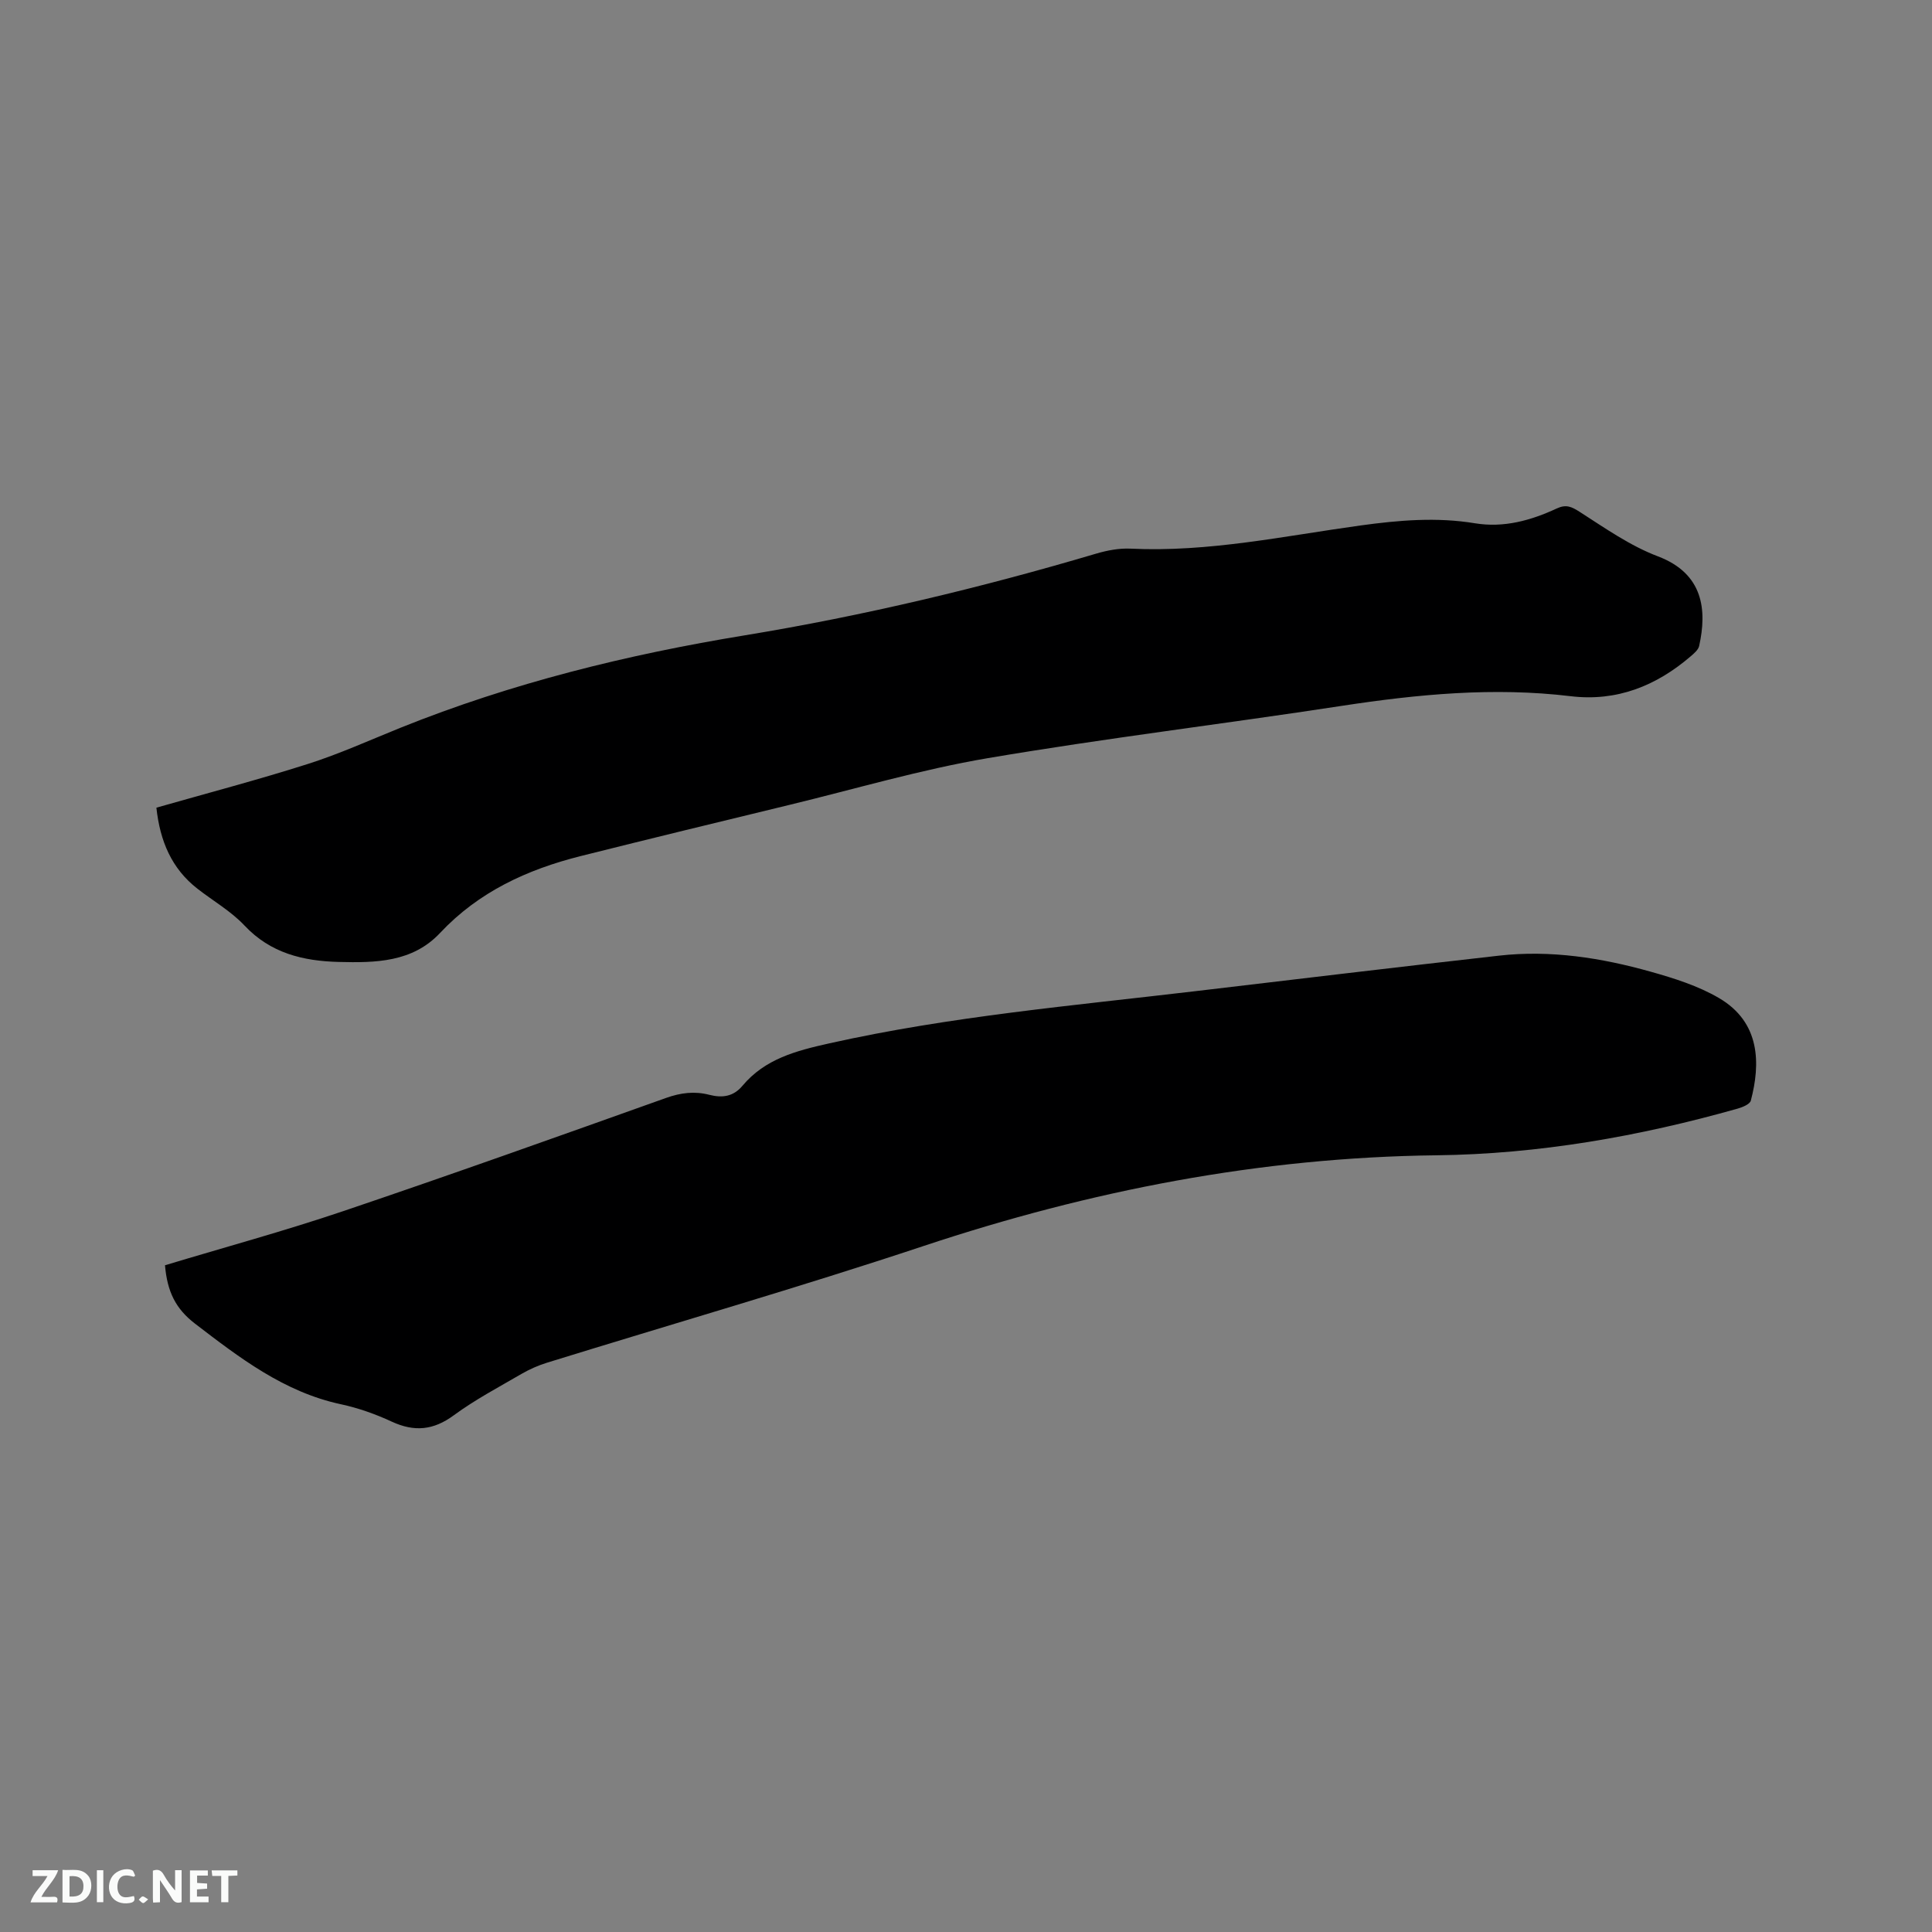 <svg enable-background="new 0 0 400 400" viewBox="0 0 400 400" xmlns="http://www.w3.org/2000/svg"><rect x="0" y="0" width="400" height="400" fill="#808080" stroke="none"/><path d="m34.16 261.96c12.42-3.75 24.79-7.11 36.91-11.21 22.36-7.56 44.59-15.5 66.82-23.43 3.05-1.09 5.92-1.44 8.97-.65 2.66.68 4.96.39 6.85-1.86 4.69-5.6 11.12-7.26 18.01-8.8 25-5.59 50.44-7.8 75.78-10.8 20.94-2.48 41.88-4.99 62.83-7.35 10.69-1.21 21.18.44 31.43 3.32 4.85 1.36 9.82 2.93 14.13 5.45 8.64 5.05 8.6 13.66 6.6 21.24-.2.75-1.72 1.37-2.74 1.66-20.38 5.76-41.19 9.41-62.33 9.66-36.51.43-71.68 7.3-106.23 18.79-25.81 8.58-51.97 16.11-77.96 24.16-1.8.56-3.57 1.34-5.2 2.28-4.76 2.77-9.67 5.36-14.09 8.61-4.23 3.11-8.17 3.46-12.84 1.3-3.34-1.55-6.91-2.82-10.5-3.59-11.81-2.53-21.02-9.64-30.26-16.72-3.99-3.08-5.71-6.6-6.18-12.06z" fill="#000001"/><path d="m32.38 167.22c10.65-3.04 21.09-5.78 31.36-9.05 6.53-2.08 12.82-4.93 19.19-7.5 23-9.25 46.9-15.14 71.32-19.14 24.58-4.04 48.76-9.82 72.64-16.89 2.29-.68 4.79-1.16 7.15-1.05 16.14.78 31.84-2.62 47.66-4.8 7.92-1.09 15.74-1.76 23.68-.45 5.97.98 11.58-.58 16.94-3.07 1.93-.9 3.06-.37 4.76.72 5.22 3.35 10.43 7.02 16.16 9.19 9.51 3.6 10.18 11.2 8.55 18.57-.18.8-1.06 1.53-1.75 2.13-7.15 6.14-15.32 9.41-24.86 8.26-15.94-1.92-31.68-.4-47.45 2.01-24.39 3.74-48.91 6.69-73.23 10.82-13.85 2.35-27.41 6.37-41.09 9.68-14.4 3.49-28.8 6.98-43.18 10.59-11.07 2.78-21.13 7.4-29.12 15.92-5.73 6.1-13.39 6.19-20.98 6-7.35-.19-14.1-1.79-19.5-7.53-2.79-2.97-6.49-5.09-9.75-7.63-5.34-4.16-7.75-9.84-8.5-16.78z" fill="#000001"/><g fill="#fafbfa"><path d="m37.59 393.81c-.92.31-1.52.05-2-.78-.7-1.2-1.52-2.34-2.47-3.78v4.59c-.55.03-.95.05-1.41.07-.03-.37-.06-.64-.06-.91 0-1.91 0-3.81 0-5.7 1.13-.41 1.77-.03 2.29.91.62 1.11 1.38 2.14 2.31 3.19v-4.2h1.35v6.61z"/><path d="m12.94 393.88v-6.75c1.9.19 3.93-.54 5.37 1.29.8 1.01.78 2.88.03 3.97-1.37 1.97-3.4 1.51-5.4 1.49m1.45-1.22c2.04.12 2.92-.58 2.89-2.21-.03-1.51-.98-2.19-2.89-2z"/><path d="m11.81 393.87h-5.49c.68-2.18 2.47-3.48 3.51-5.45h-3.08v-1.21h5.29c-.71 2.13-2.44 3.48-3.47 5.51.86 0 1.63.04 2.39-.01.79-.05 1.14.21.85 1.16"/><path d="m39.33 393.86v-6.61h3.7v1.07h-2.22v1.52c.68.04 1.34.09 2.07.13v1.07c-.72.05-1.38.09-2.1.14v1.48h2.4v1.19h-3.85z"/><path d="m27.71 388.56c-1.15-.3-2.46-.61-3.1.64-.37.73-.41 1.93-.06 2.67.63 1.35 1.99.93 3.17.68.35.94-.01 1.32-.93 1.46-1.62.25-3.05-.27-3.76-1.48-.73-1.24-.6-3.03.31-4.17.88-1.11 2.71-1.7 4-1.16.32.13.44.74.65 1.12-.1.08-.19.16-.28.24"/><path d="m49.15 387.24v1.07c-.59.02-1.17.05-1.87.08v5.44h-1.48v-5.44h-1.85c-.05-.4-.08-.73-.13-1.15z"/><path d="m20.06 387.21h1.33v6.62h-1.33z"/><path d="m30.68 393.25c-.49.38-.8.79-1.05.76-.32-.05-.6-.45-.9-.7.26-.24.51-.64.8-.67.29-.04.62.3 1.15.61"/></g></svg>